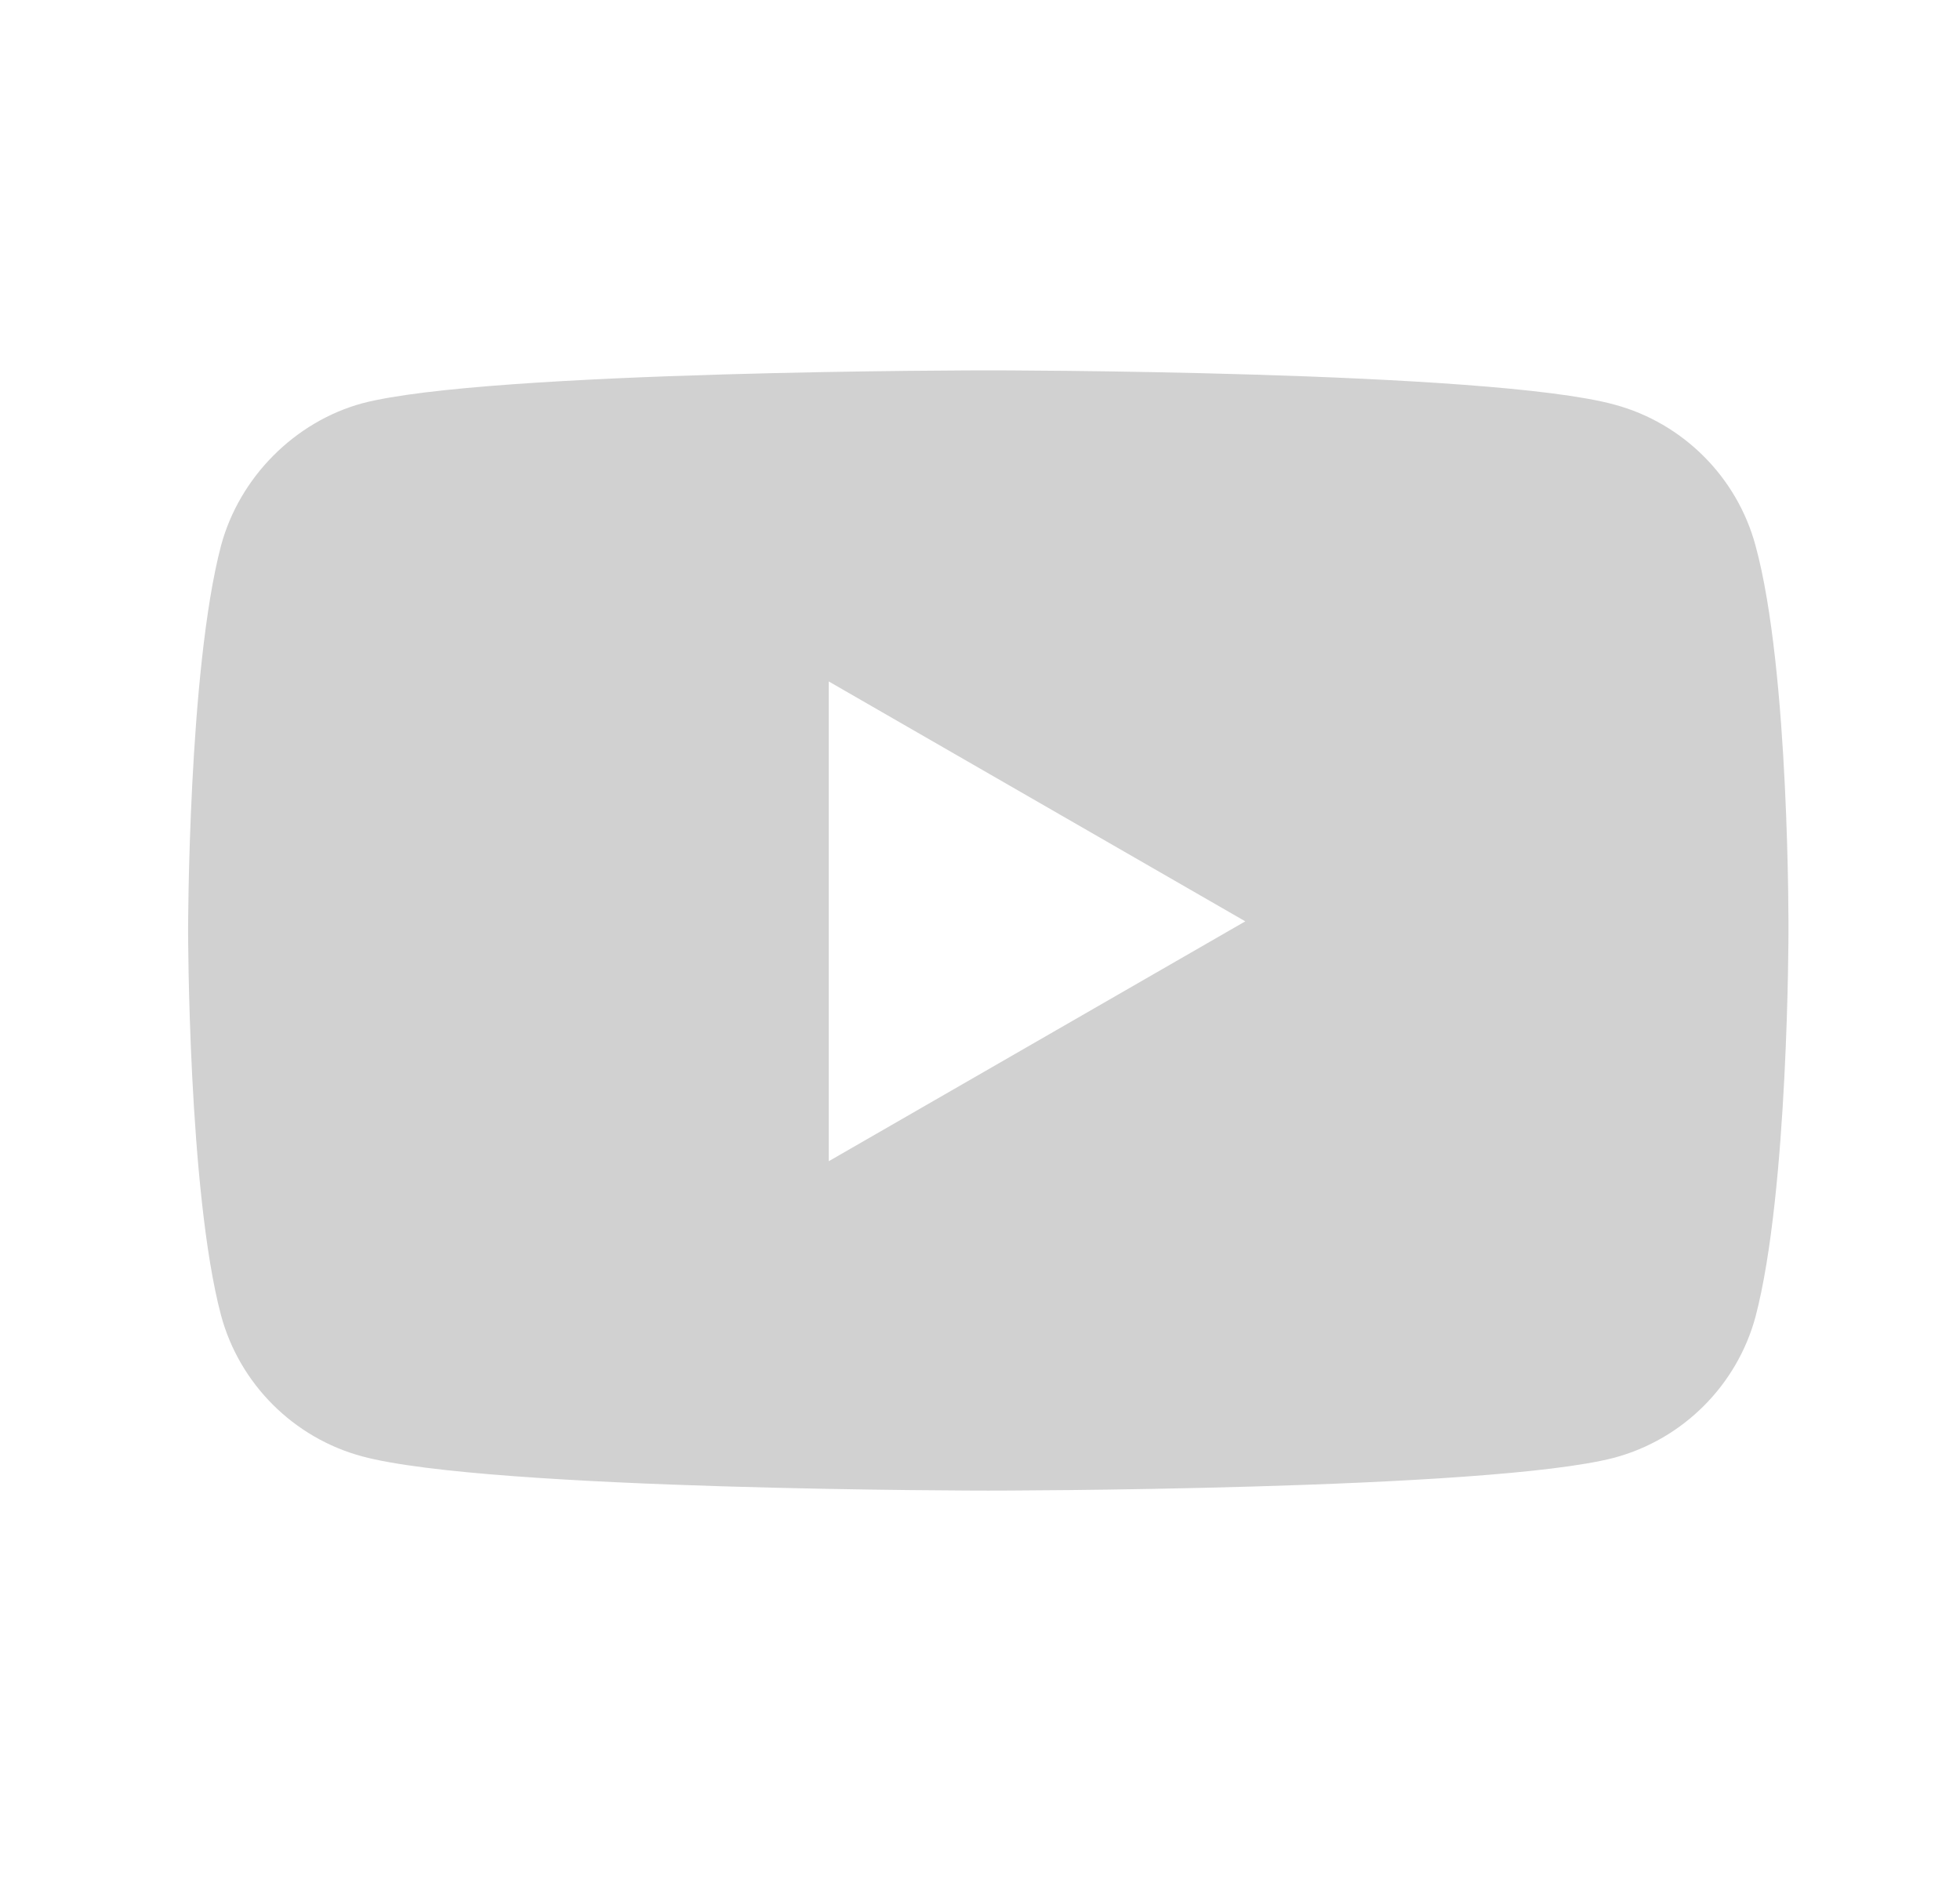 <svg width="31" height="30" viewBox="0 0 31 30" fill="none" xmlns="http://www.w3.org/2000/svg">
<path fill-rule="evenodd" clip-rule="evenodd" d="M25.535 6.401C26.619 6.693 27.474 7.548 27.766 8.632C28.308 10.613 28.287 14.742 28.287 14.742C28.287 14.742 28.287 18.849 27.766 20.83C27.474 21.914 26.619 22.769 25.535 23.061C23.554 23.582 15.631 23.582 15.631 23.582C15.631 23.582 7.729 23.582 5.727 23.04C4.643 22.748 3.788 21.893 3.496 20.809C2.975 18.849 2.975 14.721 2.975 14.721C2.975 14.721 2.975 10.613 3.496 8.632C3.788 7.548 4.663 6.673 5.727 6.381C7.708 5.859 15.631 5.859 15.631 5.859C15.631 5.859 23.554 5.859 25.535 6.401ZM19.696 14.576L13.108 18.371V10.781L19.696 14.576Z" fill="#D1D1D1"/>
</svg>
